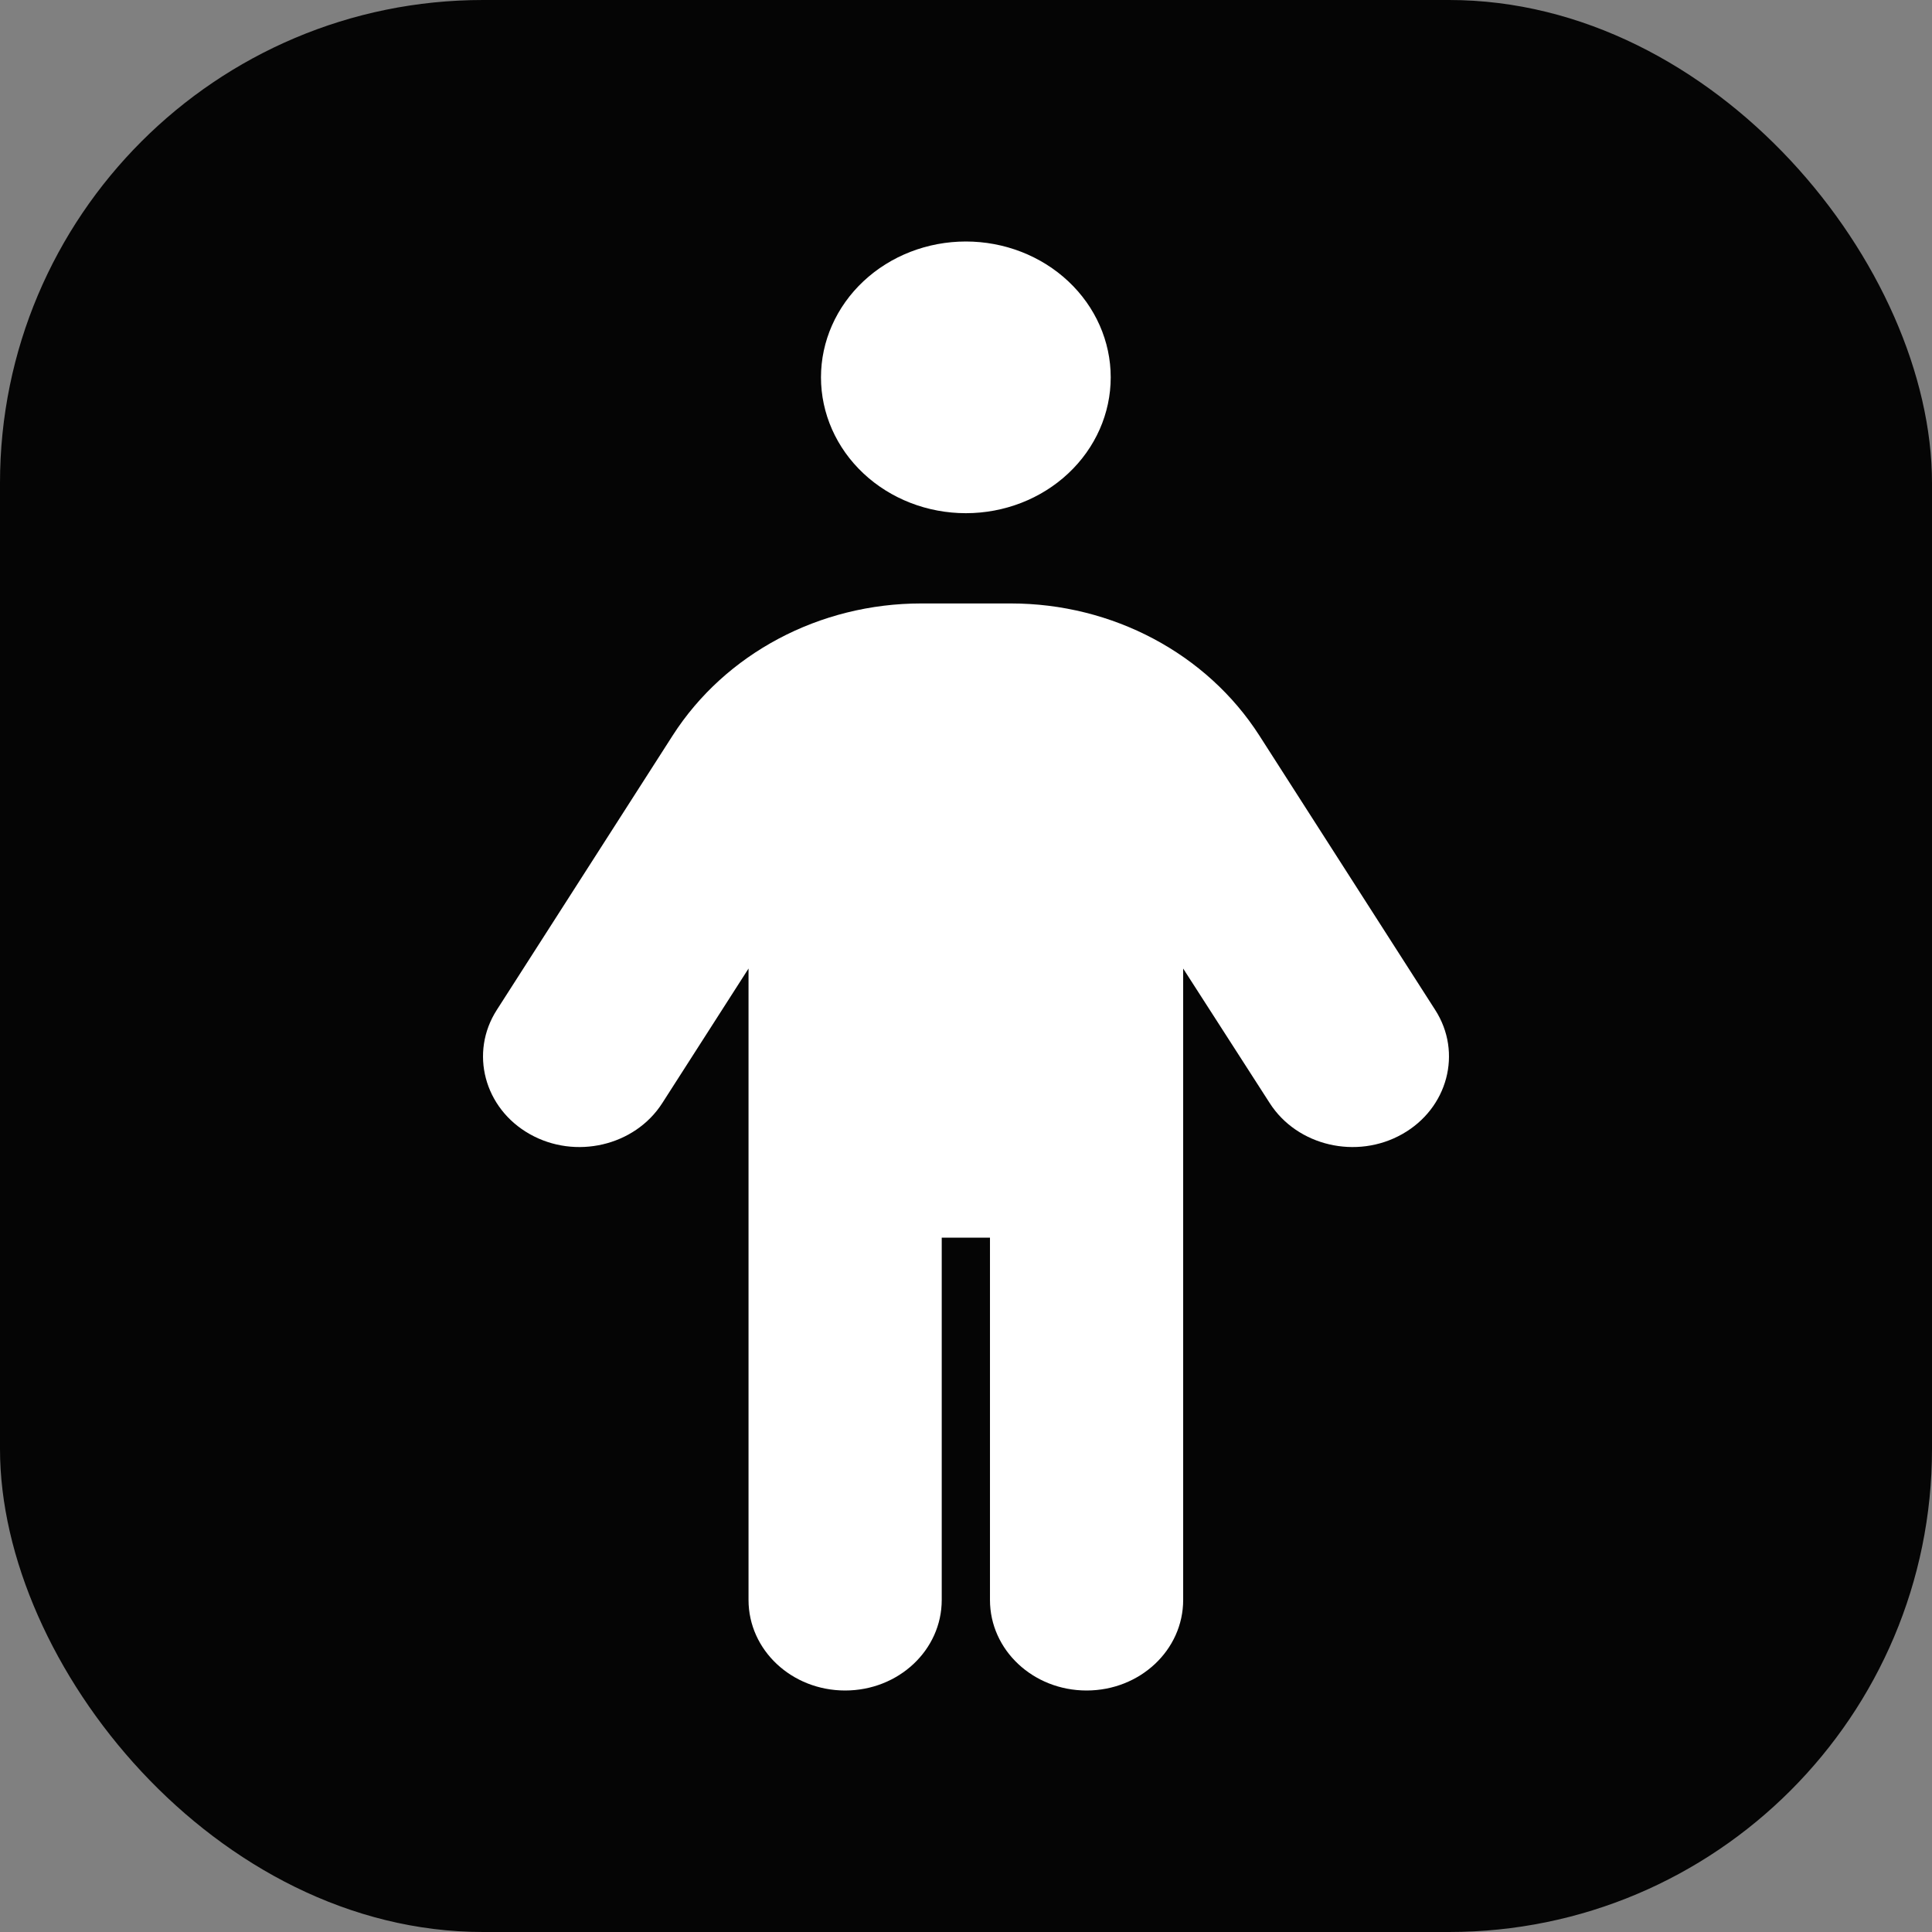 <svg width="32" height="32" viewBox="0 0 32 32" fill="none" xmlns="http://www.w3.org/2000/svg">
<rect x="0" y="0" width="32" height="32" fill="#808080" stroke="none"/>
<g clip-path="url(#clip0_673_12650)">
<rect width="32" height="32" rx="8" fill="#050505"/>
<path d="M13.598 6.25C13.598 5.653 13.851 5.081 14.301 4.659C14.751 4.237 15.361 4 15.998 4C16.634 4 17.244 4.237 17.694 4.659C18.144 5.081 18.397 5.653 18.397 6.25C18.397 6.847 18.144 7.419 17.694 7.841C17.244 8.263 16.634 8.5 15.998 8.5C15.361 8.5 14.751 8.263 14.301 7.841C13.851 7.419 13.598 6.847 13.598 6.25ZM15.598 20.5V26.5C15.598 27.33 14.883 28 13.998 28C13.113 28 12.398 27.33 12.398 26.5V16.042L10.968 18.273C10.513 18.981 9.529 19.211 8.774 18.784C8.019 18.358 7.774 17.434 8.229 16.727L11.143 12.18C12.013 10.825 13.573 9.995 15.258 9.995H16.742C18.427 9.995 19.987 10.825 20.857 12.18L23.771 16.727C24.226 17.434 23.981 18.358 23.226 18.784C22.471 19.211 21.487 18.981 21.032 18.273L19.597 16.042V26.5C19.597 27.33 18.882 28 17.997 28C17.112 28 16.397 27.33 16.397 26.5V20.5H15.598Z" fill="white"/>
</g>
<defs>
<clipPath id="clip0_673_12650">
<rect width="32" height="32" fill="white"/>
</clipPath>
</defs>
</svg>
